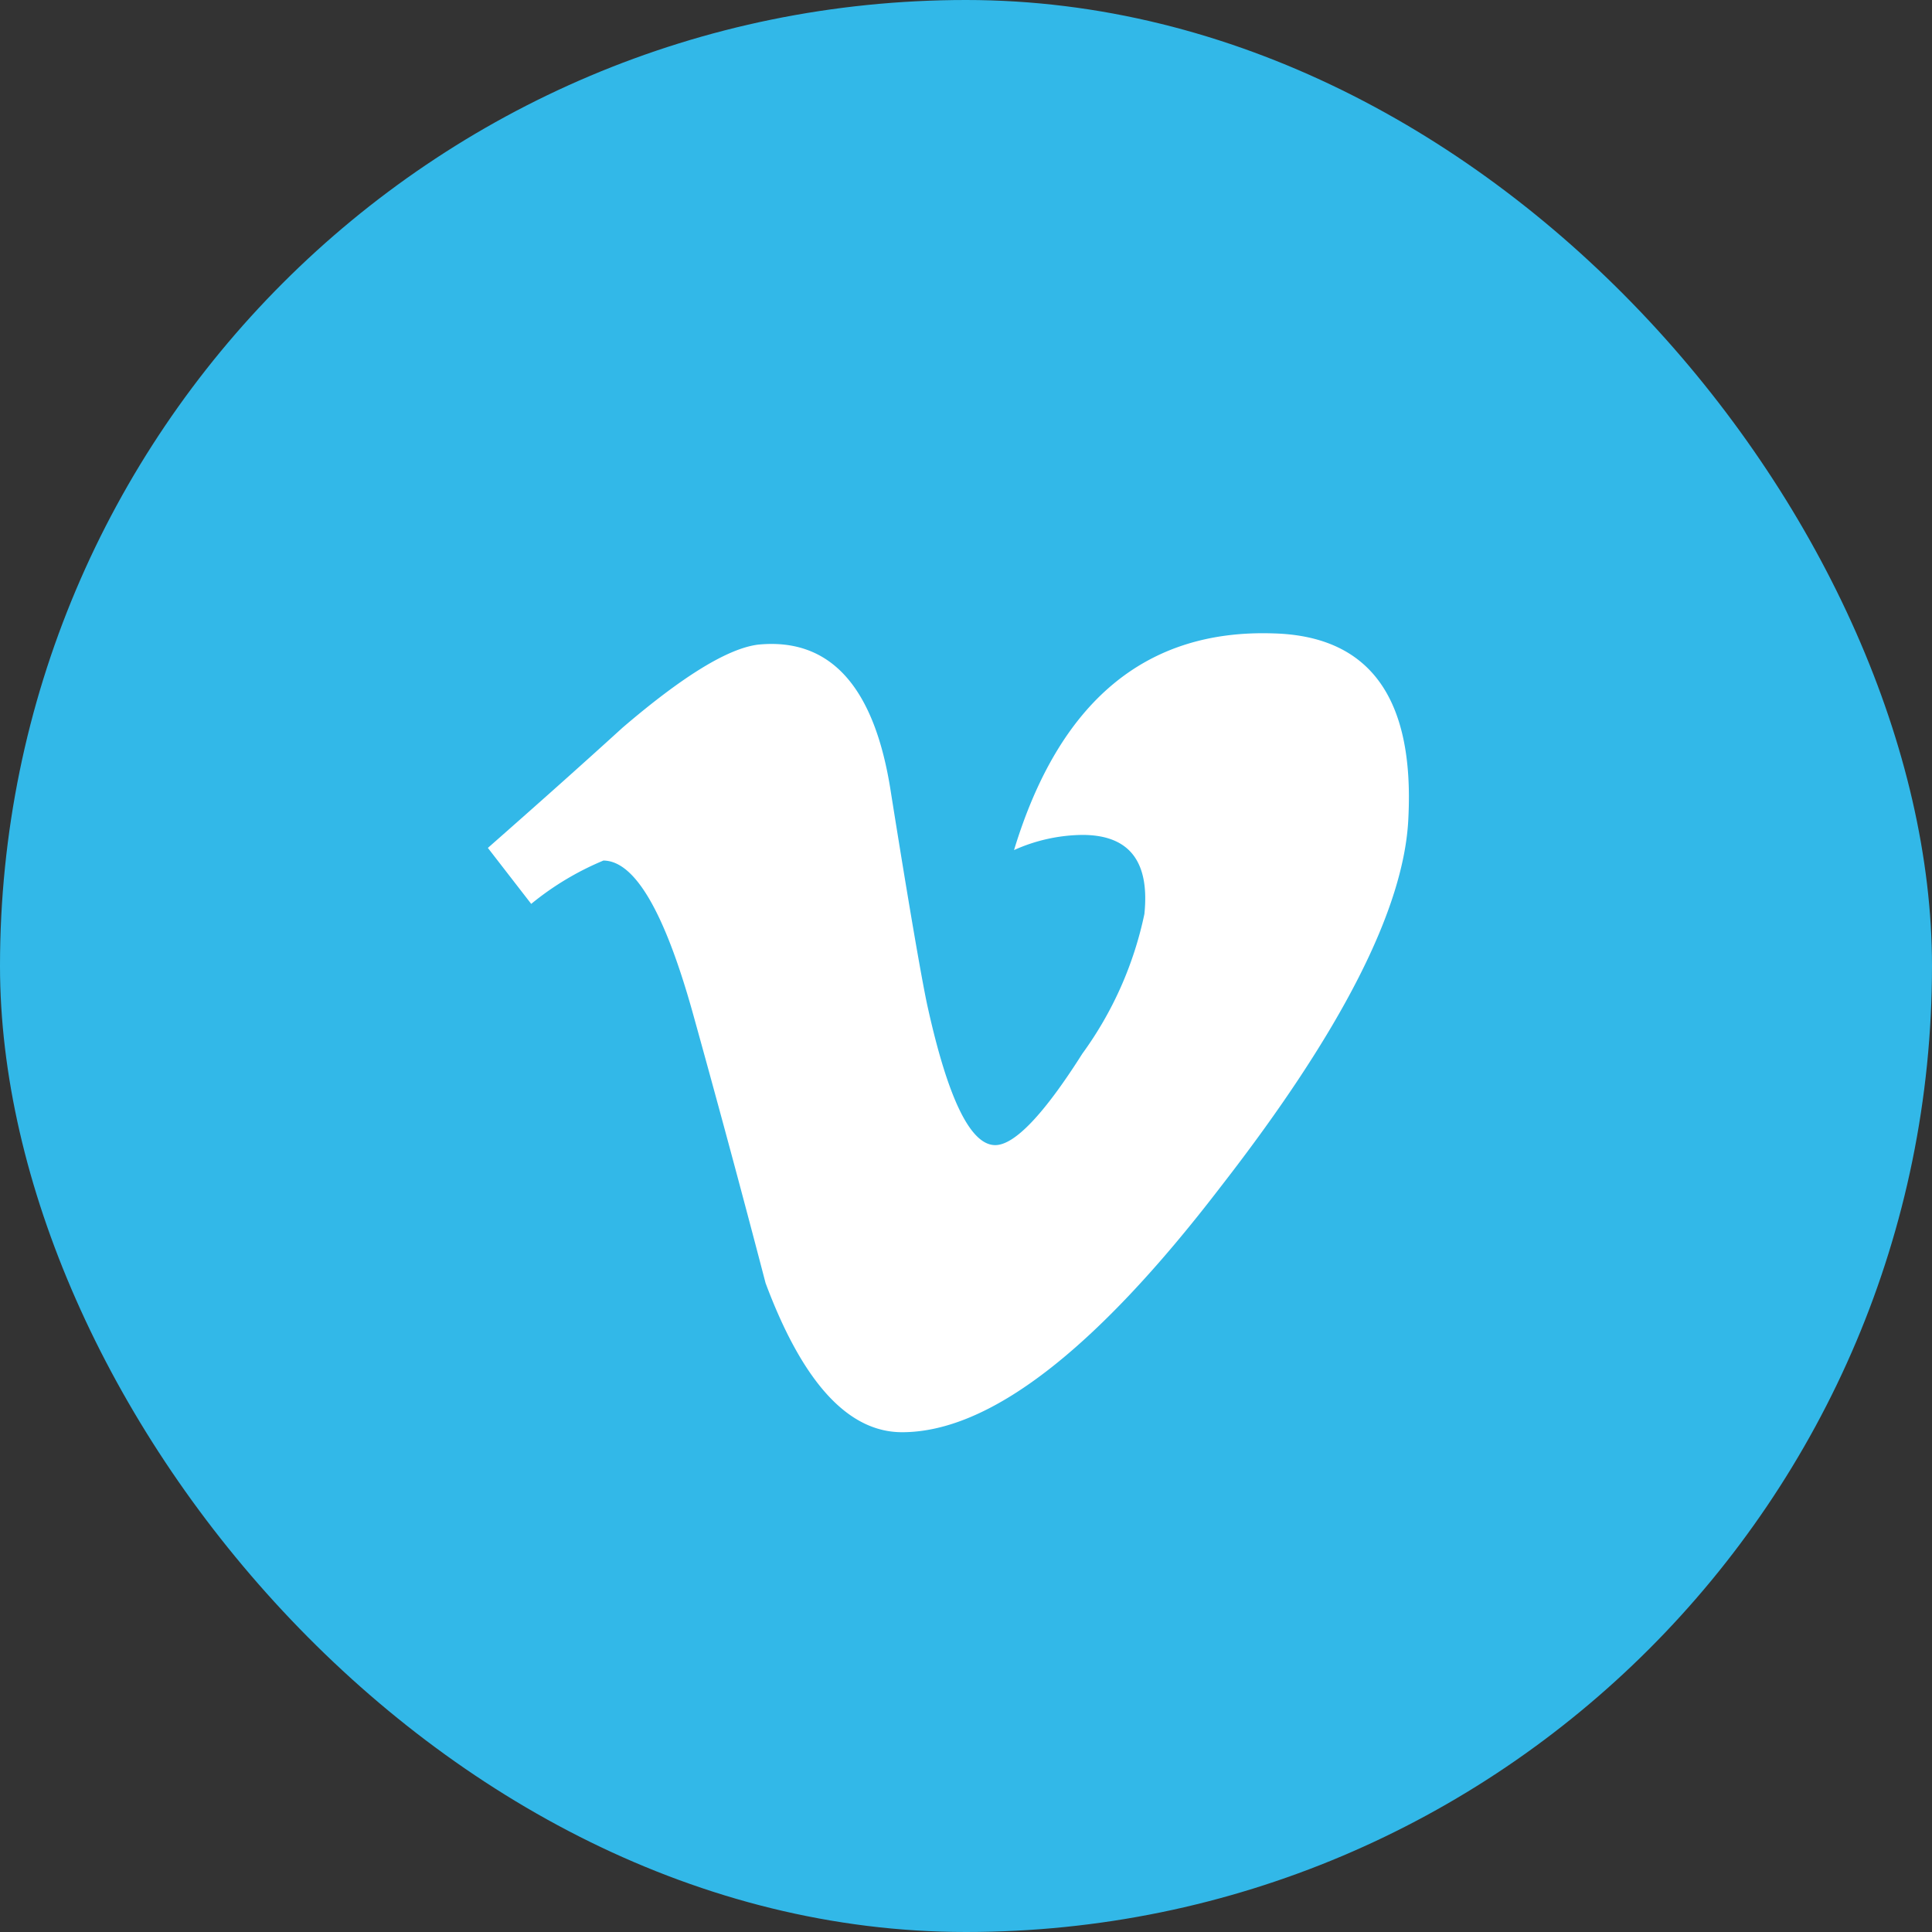 <svg xmlns="http://www.w3.org/2000/svg" viewBox="0 0 53.5 53.5"><rect x="0" y="0" width="53.5" height="53.5" fill="#333333" stroke="none"/><defs><style>.cls-1{fill:#32b8e8;}.cls-2{fill:#fff;}</style></defs><g id="レイヤー_2" data-name="レイヤー 2"><g id="レイヤー_1-2" data-name="レイヤー 1"><rect class="cls-1" width="53.5" height="53.5" rx="26.75"/><path class="cls-2" d="M39,22.65q-.16,3.74-5.21,10.23-5.2,6.78-8.81,6.78c-1.49,0-2.75-1.37-3.78-4.13C20.54,33,19.86,30.48,19.17,28Q18,23.84,16.71,23.83a8,8,0,0,0-2,1.2l-1.2-1.55c1.25-1.1,2.5-2.21,3.73-3.33Q19.75,18,21,17.85q3-.29,3.67,4.09c.5,3.14.84,5.1,1,5.86.57,2.61,1.2,3.91,1.89,3.91.53,0,1.34-.84,2.41-2.53a10.08,10.08,0,0,0,1.72-3.87c.15-1.46-.42-2.19-1.72-2.19a4.73,4.73,0,0,0-1.89.42q1.88-6.18,7.19-6Q39.25,17.65,39,22.65Z"/></g></g></svg>